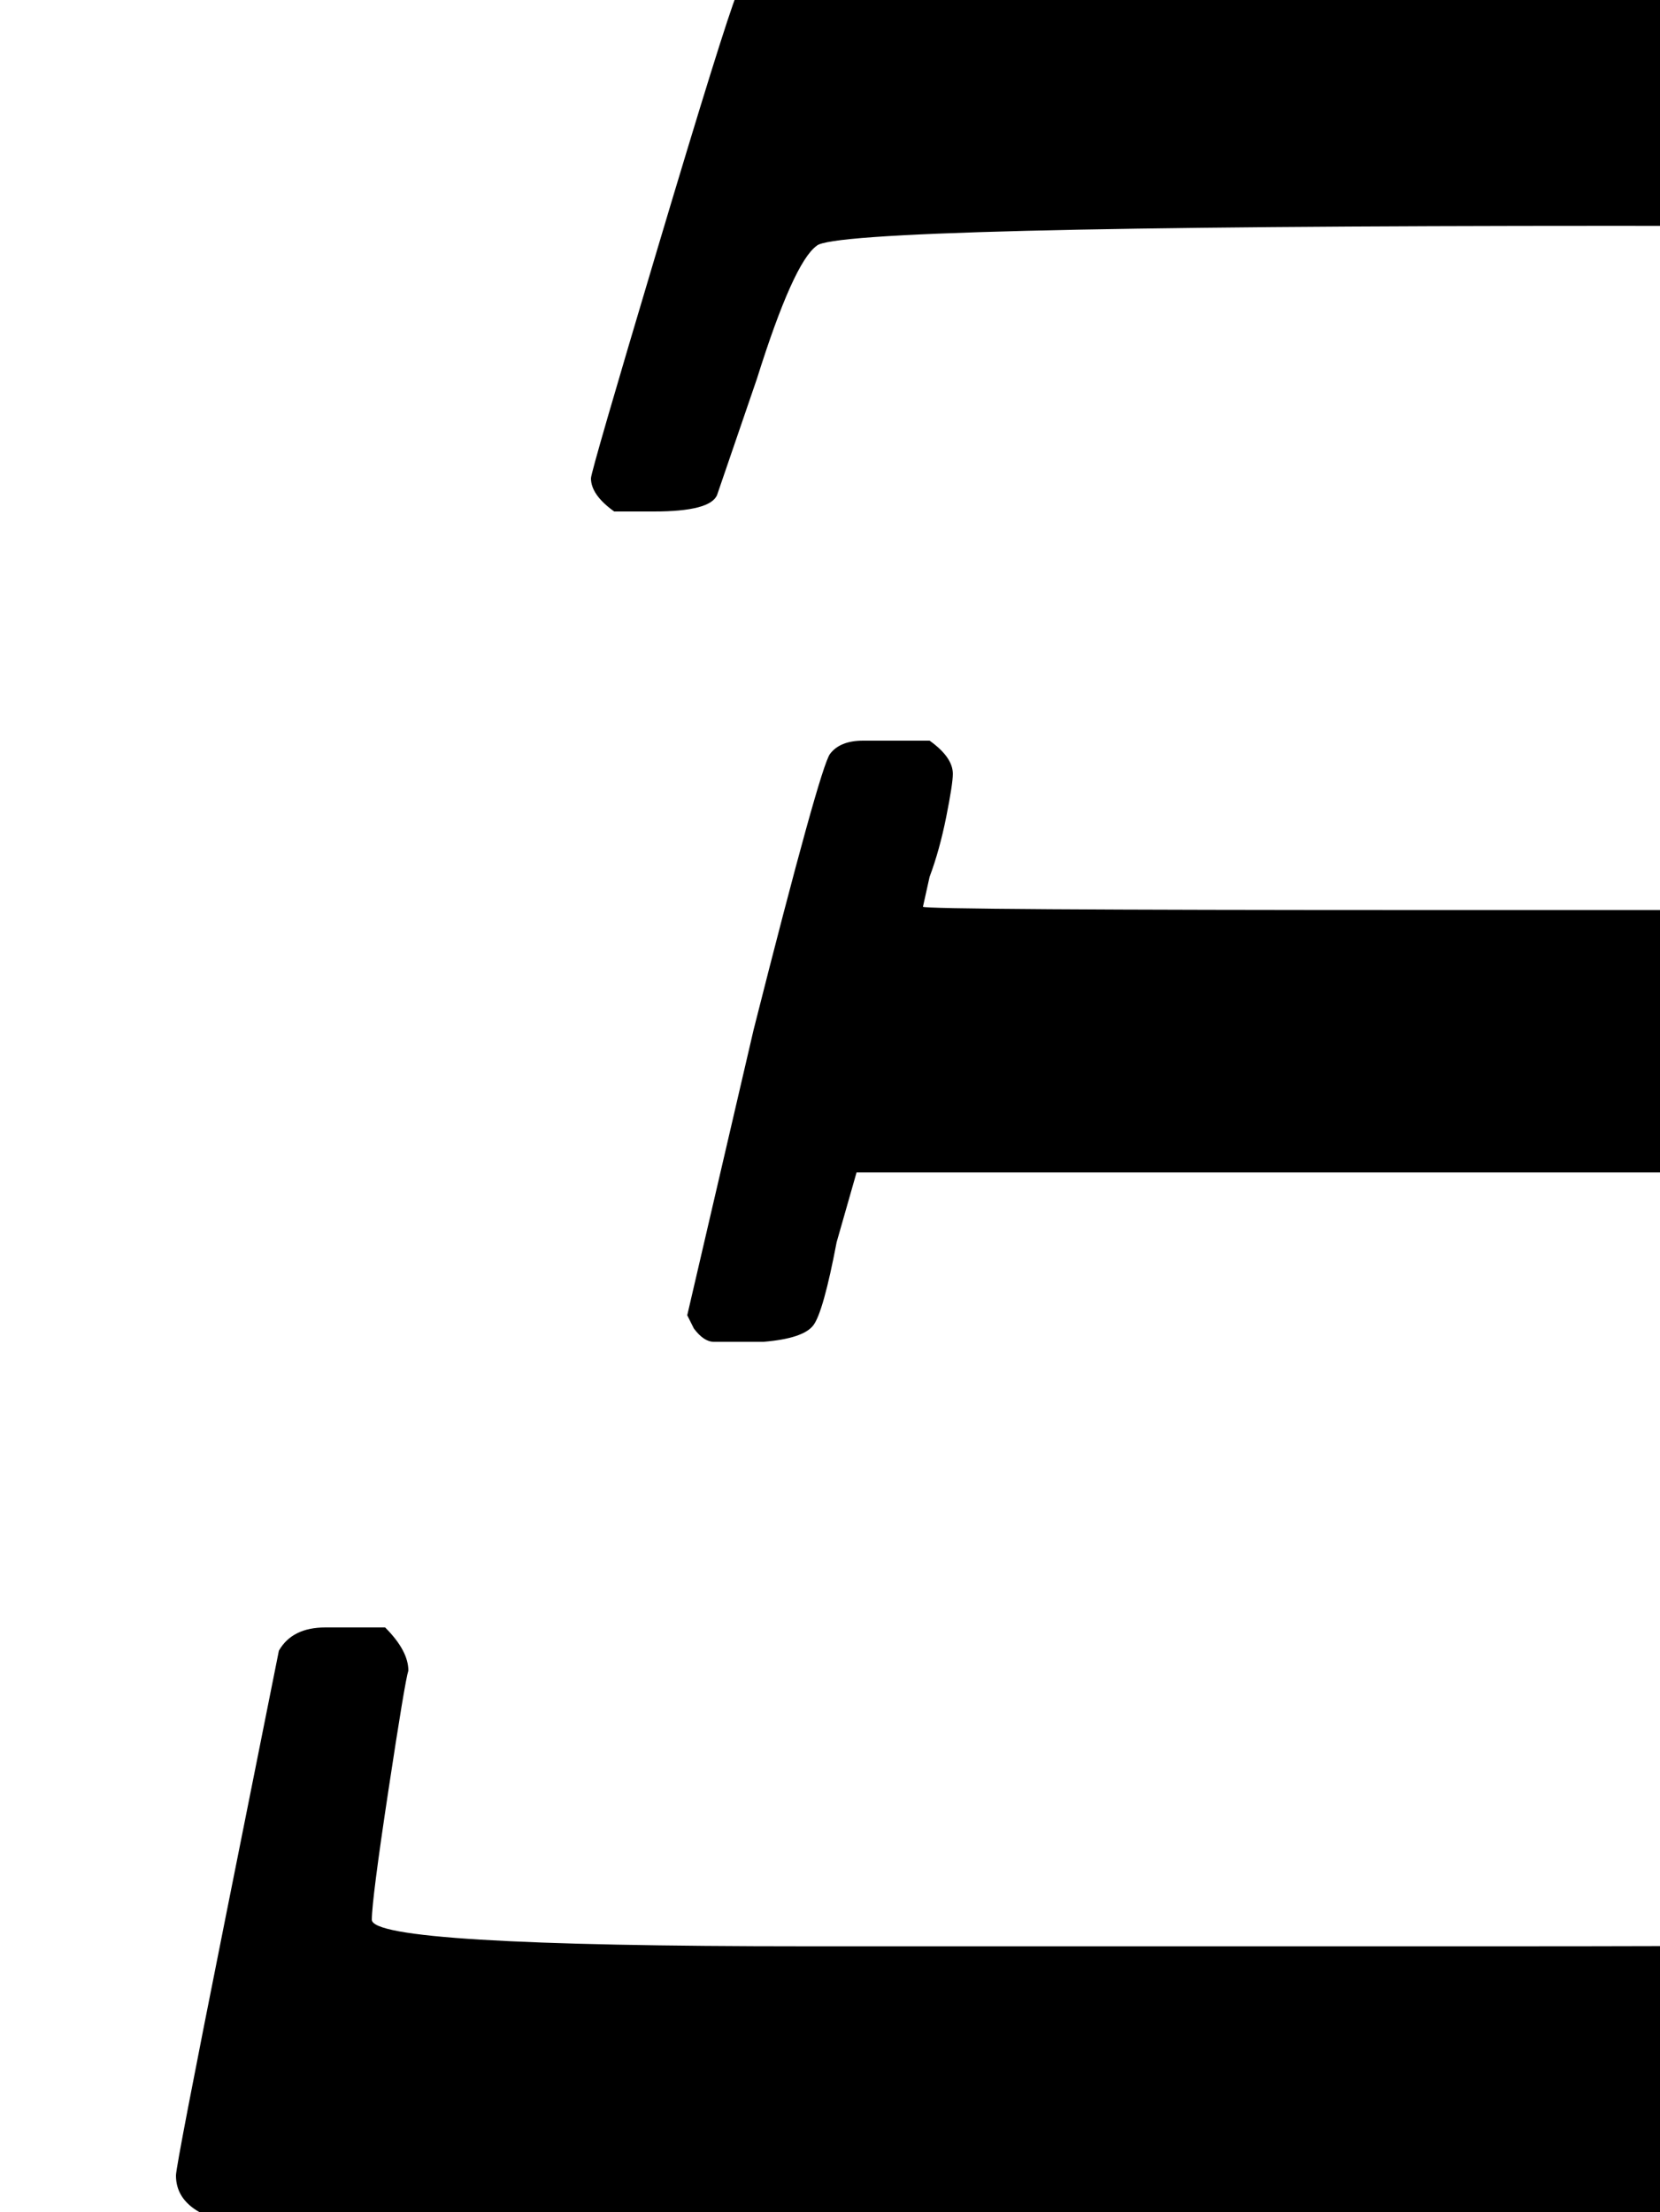 <svg xmlns="http://www.w3.org/2000/svg" role="img" focusable="false" viewBox="0 -666 500 666"
    xmlns:xlink="http://www.w3.org/1999/xlink" aria-hidden="true" style="vertical-align: 0px;">
    <defs>
        <path id="MJX-2-TEX-N-120559" d="M222 668Q222 670 229 677H654Q677 677 705 677T740 678Q764 678 770 676T777 667Q777 662 764 594Q761 579 757 559T751 528L749 519Q747 512 729 512H717Q710 519 710 525Q712 532 715 559T719 591Q718 595 711 595Q682 598 486 598Q252 598 246 592Q239 587 228 552L216 517Q214 512 197 512H185Q178 517 178 522Q178 524 198 591T222 668ZM227 262Q218 262 215 262T209 266L207 270L227 356Q247 435 250 439Q253 443 260 443H267H280Q287 438 287 433Q287 430 285 420T280 402L278 393Q278 392 431 392H585L590 415Q595 436 598 439T612 443H628Q635 438 635 433Q635 431 615 351T594 268Q592 262 575 262H572Q556 262 556 272Q556 280 560 293L565 313H258L252 292Q248 271 245 267T230 262H227ZM60 0Q53 4 53 11Q53 14 68 89T84 169Q88 176 98 176H104H116Q123 169 123 163Q122 160 117 127T112 88Q112 80 243 80H351H454Q554 80 574 81T597 88V89Q603 100 610 121T622 157T630 174Q633 176 646 176H658Q665 171 665 166Q665 164 643 89T618 7Q616 2 607 1T548 0H335H60"></path>
    </defs>
    <g stroke="currentColor" fill="currentColor" stroke-width="0" transform="scale(1,-1)">
        <g data-mml-node="math">
            <g data-mml-node="mn">
                <use data-c="120559" xlink:href="#MJX-2-TEX-N-120559"></use>
            </g>
        </g>
    </g>
</svg>
